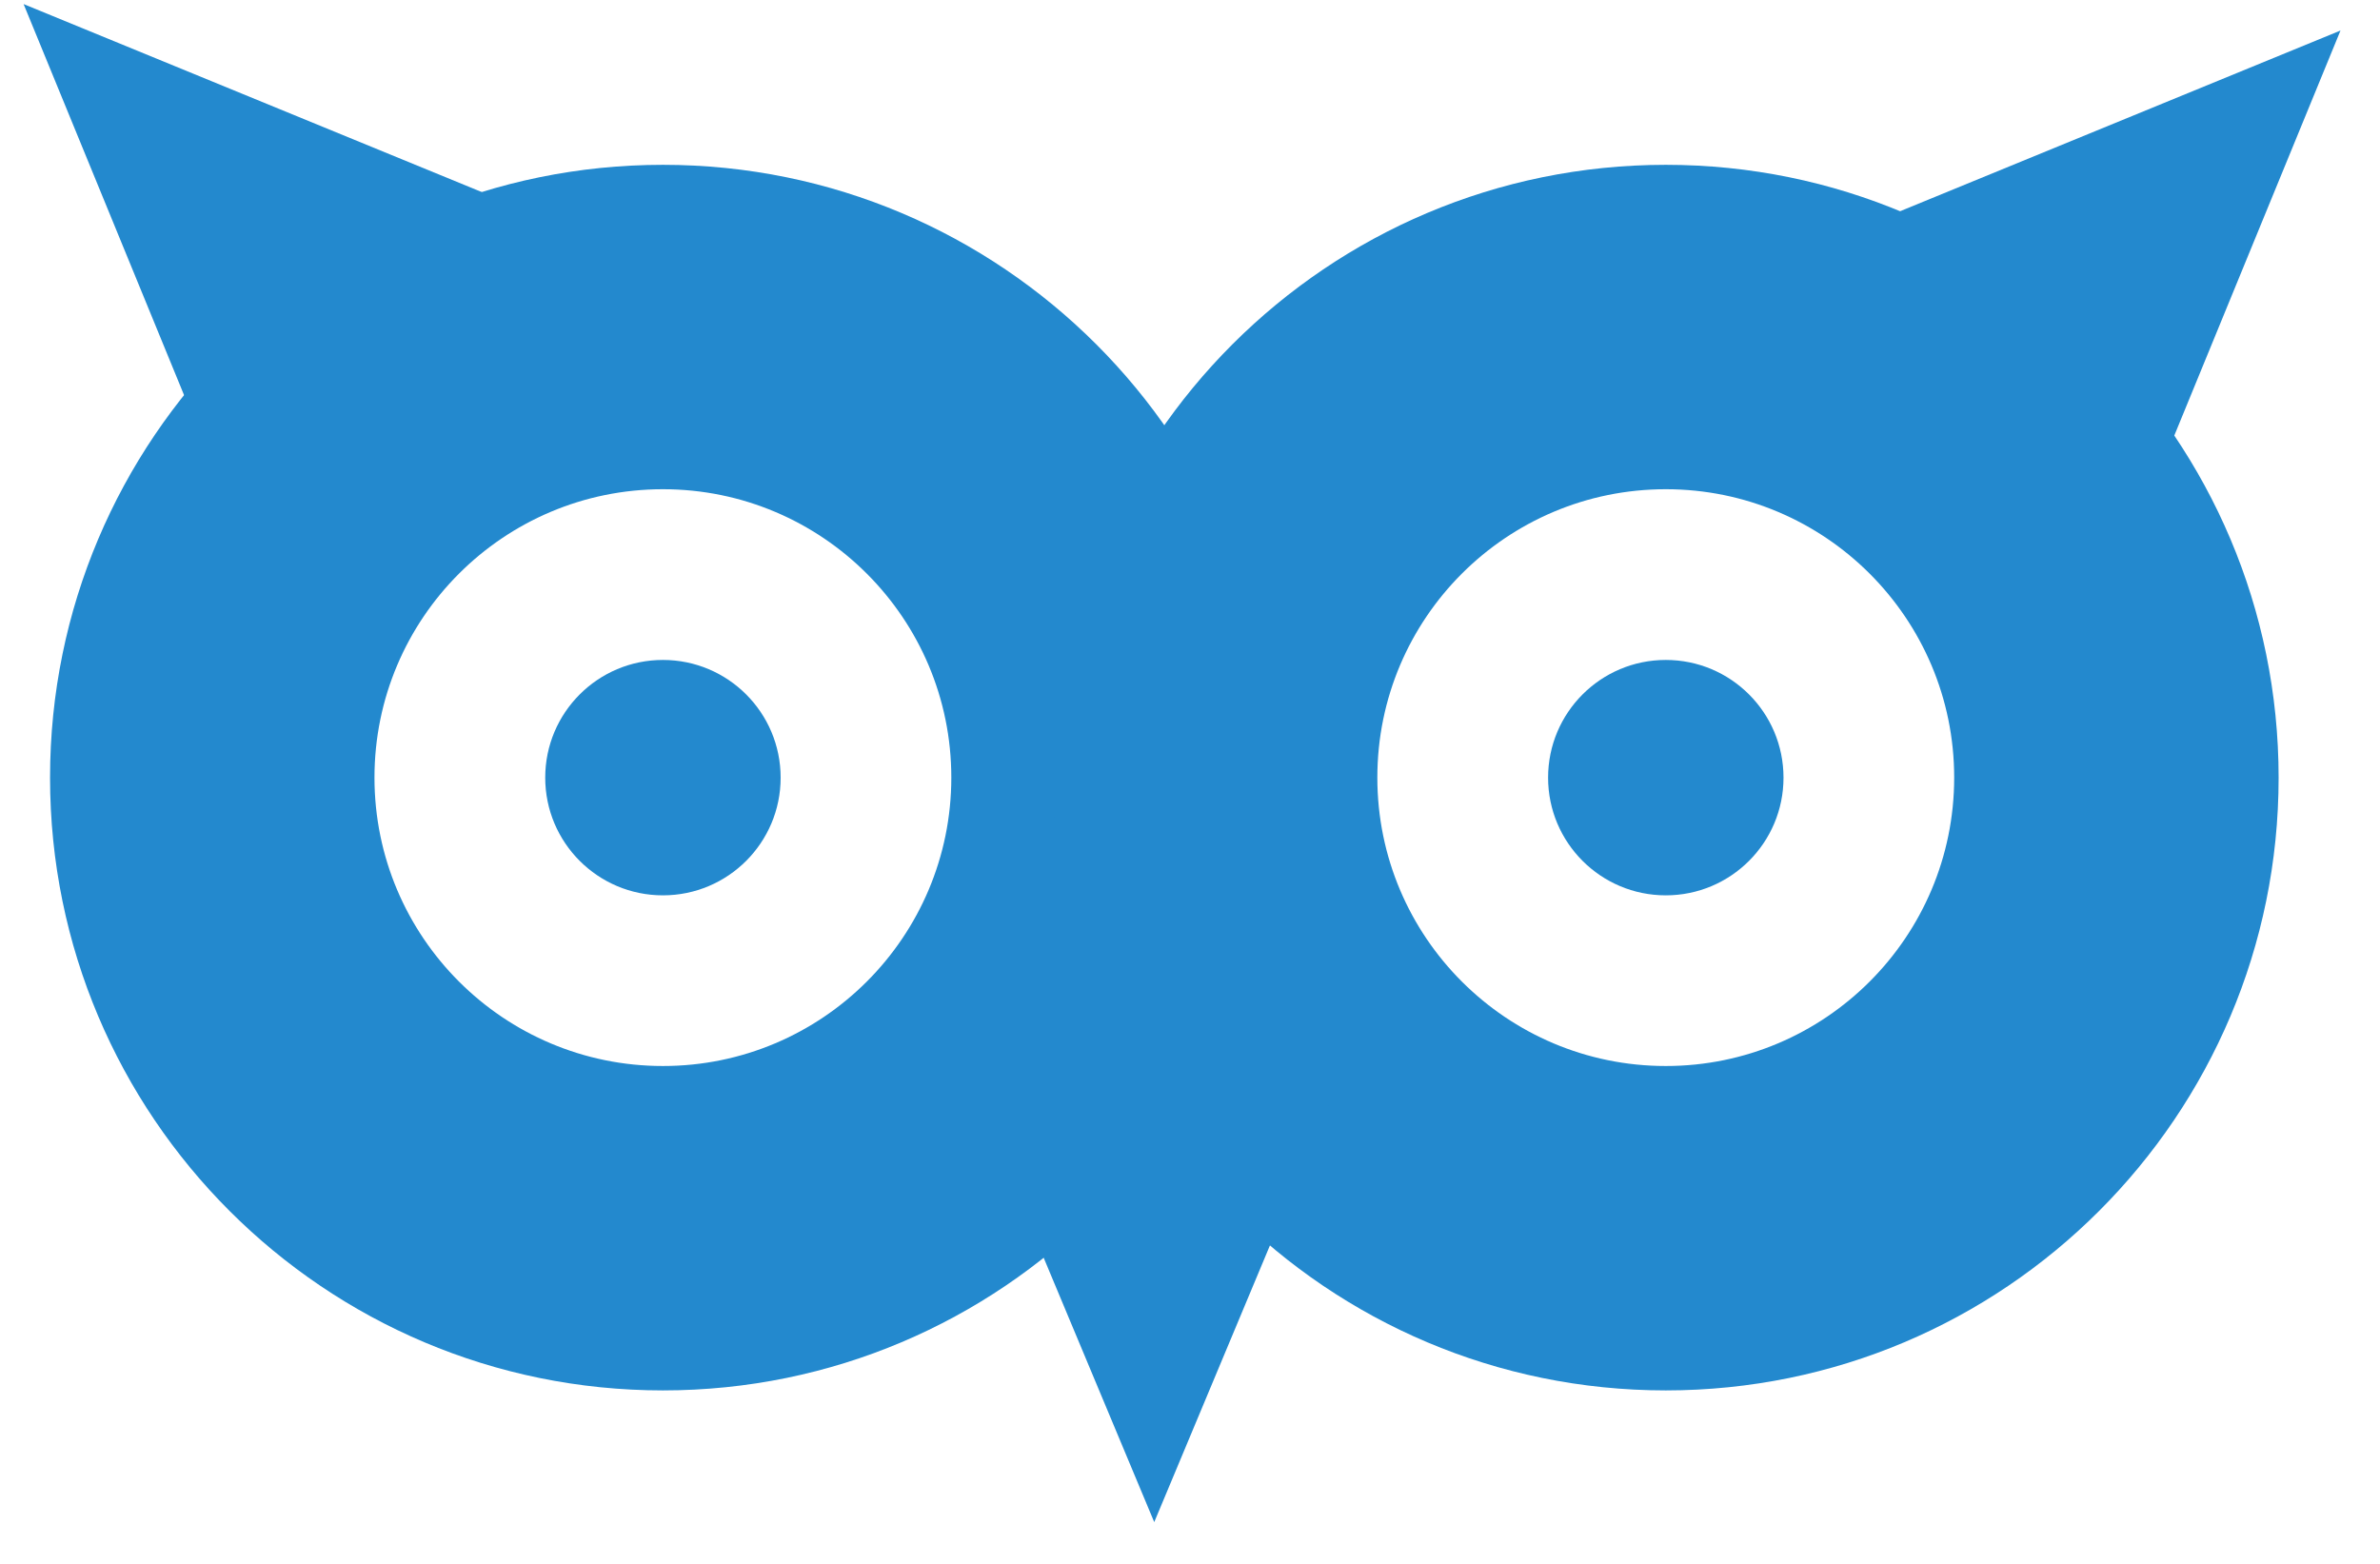 <?xml version="1.0" encoding="UTF-8"?>
<svg width="35px" height="23px" viewBox="0 0 35 23" version="1.1" xmlns="http://www.w3.org/2000/svg" xmlns:xlink="http://www.w3.org/1999/xlink">
    <!-- Generator: Sketch 52.5 (67469) - http://www.bohemiancoding.com/sketch -->
    <title>noun_Owl_1443698</title>
    <desc>Created with Sketch.</desc>
    <g id="Final" stroke="none" stroke-width="1" fill="none" fill-rule="evenodd">
        <g id="Fetch---Final" transform="translate(-938, -5544)" fill="#2389CE">
            <g id="Section-3" transform="translate(0, 4951)">
                <g id="Selectors" transform="translate(913, 406)">
                    <g id="Smarter-Marketing" transform="translate(15, 171)">
                        <g id="Group-10">
                            <g id="Tripadvisor-Icon">
                                <g id="noun_Owl_1443698" transform="translate(10, 16)">
                                    <path d="M9.749,2.424 C4.771,2.424 0.736,6.459 0.736,11.437 C0.736,16.414 4.771,20.449 9.749,20.449 C14.726,20.449 18.761,16.414 18.761,11.437 C18.761,6.459 14.726,2.424 9.749,2.424 Z M9.749,15.678 C7.406,15.678 5.507,13.779 5.507,11.436 C5.507,9.094 7.406,7.195 9.749,7.195 C12.091,7.195 13.99,9.094 13.99,11.436 C13.99,13.779 12.091,15.678 9.749,15.678 Z" id="Shape" fill-rule="nonzero"></path>
                                    <circle id="Oval" cx="9.749" cy="11.437" r="1.731"></circle>
                                    <path d="M24.497,2.424 C19.519,2.424 15.484,6.459 15.484,11.437 C15.484,16.414 19.519,20.449 24.497,20.449 C29.474,20.449 33.509,16.414 33.509,11.437 C33.509,6.459 29.474,2.424 24.497,2.424 Z M24.497,15.678 C22.154,15.678 20.255,13.779 20.255,11.436 C20.255,9.094 22.154,7.195 24.497,7.195 C26.839,7.195 28.738,9.094 28.738,11.436 C28.738,13.779 26.839,15.678 24.497,15.678 Z" id="Shape" fill-rule="nonzero"></path>
                                    <circle id="Oval" cx="24.497" cy="11.437" r="1.731"></circle>
                                    <polygon id="Path" points="3.115 6.806 0.347 0.06 7.093 2.828"></polygon>
                                    <polygon id="Path" points="27.673 3.217 34.419 0.449 31.651 7.195"></polygon>
                                    <polygon id="Path" points="19.787 15.659 16.974 22.386 14.161 15.659"></polygon>
                                </g>
                            </g>
                        </g>
                    </g>
                </g>
            </g>
        </g>
    </g>
</svg>